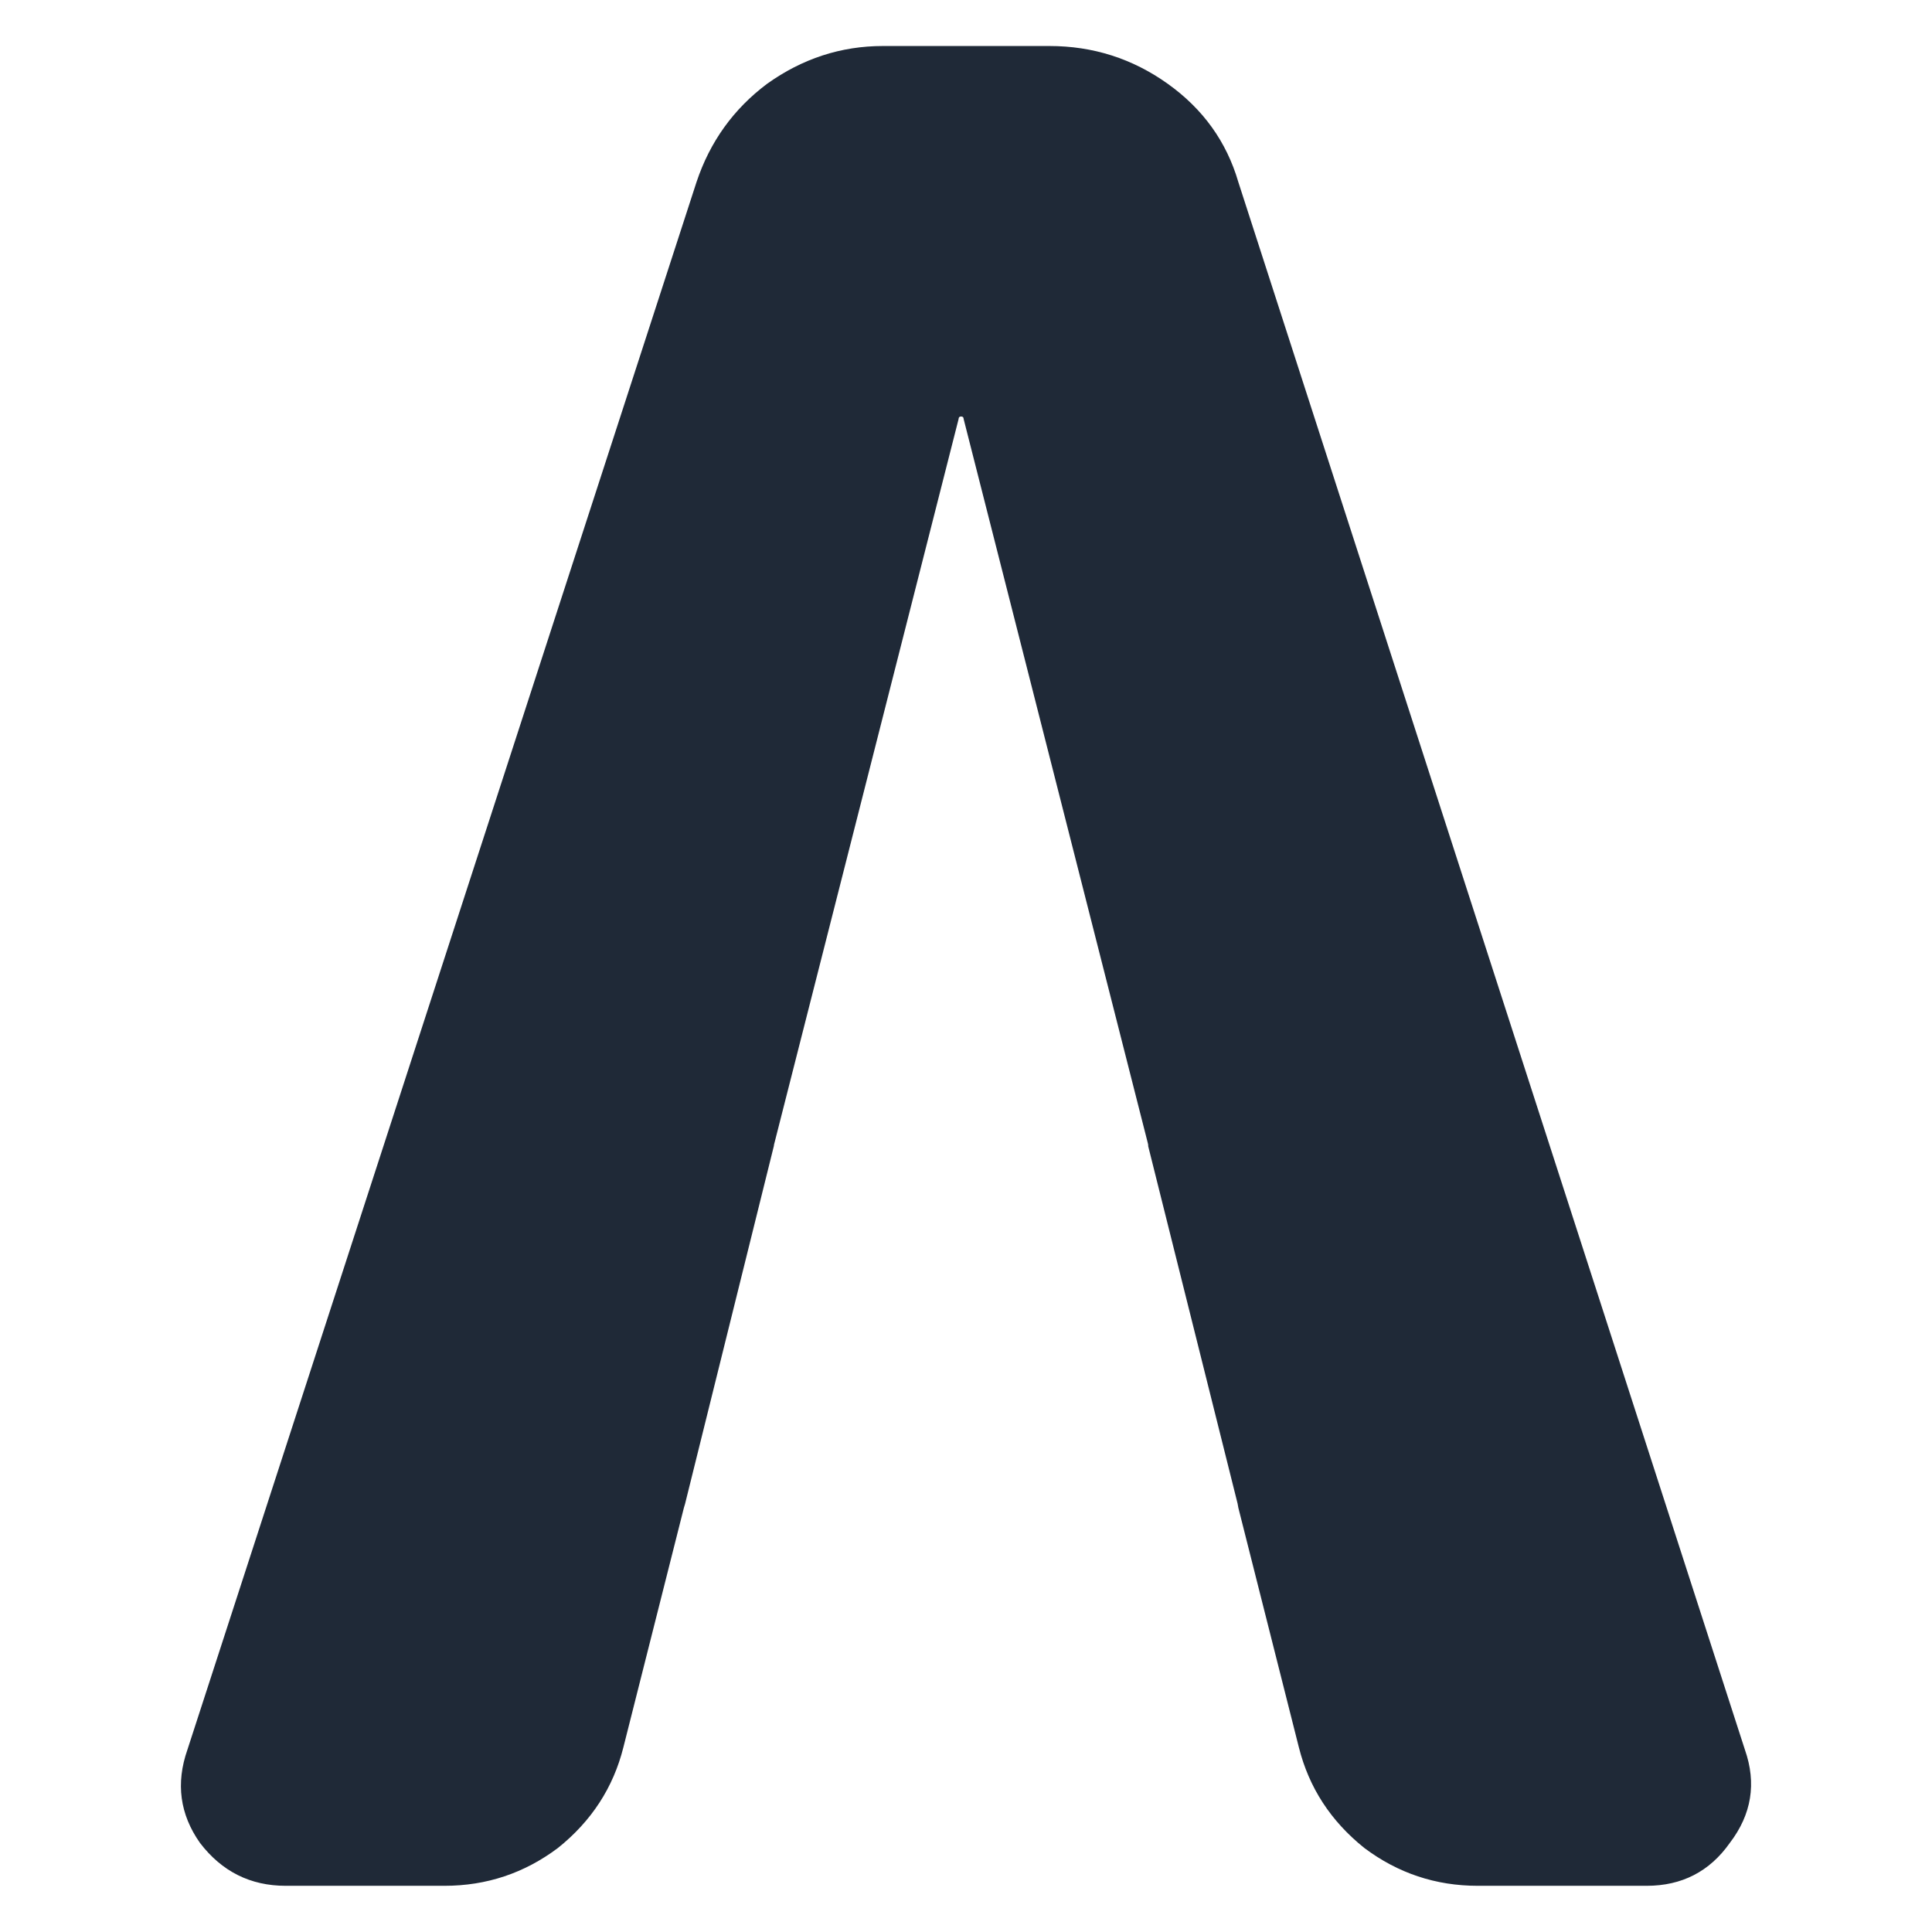 <svg width="9280" height="9280" viewBox="0 0 9280 9280" fill="none" xmlns="http://www.w3.org/2000/svg">
<path fill-rule="evenodd" clip-rule="evenodd" d="M3720.77 5486.95L4604.46 2012.63C4604.46 2004.56 4608.5 2000.53 4616.57 2000.53C4624.64 2000.53 4628.68 2004.56 4628.68 2012.63L5512.37 5486.95C5514.54 5493.48 5515.55 5500.01 5515.38 5506.54H5515.42L5945.08 7224.4H5944.9C5946.29 7230.05 5947.38 7236 5948.16 7242.26L6238.69 8392.3C6287.11 8585.99 6392.03 8747.4 6553.43 8876.52C6714.84 8997.58 6896.42 9058.11 7098.17 9058.11H7909.23C8078.71 9058.11 8211.87 8989.51 8308.71 8852.31C8413.62 8715.11 8437.83 8565.81 8381.34 8404.4L5948.16 874.703C5891.67 681.013 5778.69 523.64 5609.21 402.584C5439.74 281.528 5250.08 221 5040.26 221H4241.3C4039.55 221 3853.93 281.528 3684.46 402.584C3523.05 523.64 3410.07 681.013 3345.51 874.703L900.219 8404.4C843.727 8565.81 863.903 8715.11 960.746 8852.31C1065.66 8989.51 1202.85 9058.11 1372.33 9058.11H2134.97C2336.72 9058.11 2518.3 8997.58 2679.71 8876.52C2841.11 8747.4 2946.03 8585.99 2994.45 8392.3L3284.98 7242.26C3286.55 7235.97 3288.35 7229.99 3290.39 7224.31L3716.99 5505.05C3717.5 5499.02 3718.76 5492.98 3720.77 5486.95Z" fill="#1F2937"/>
</svg>

